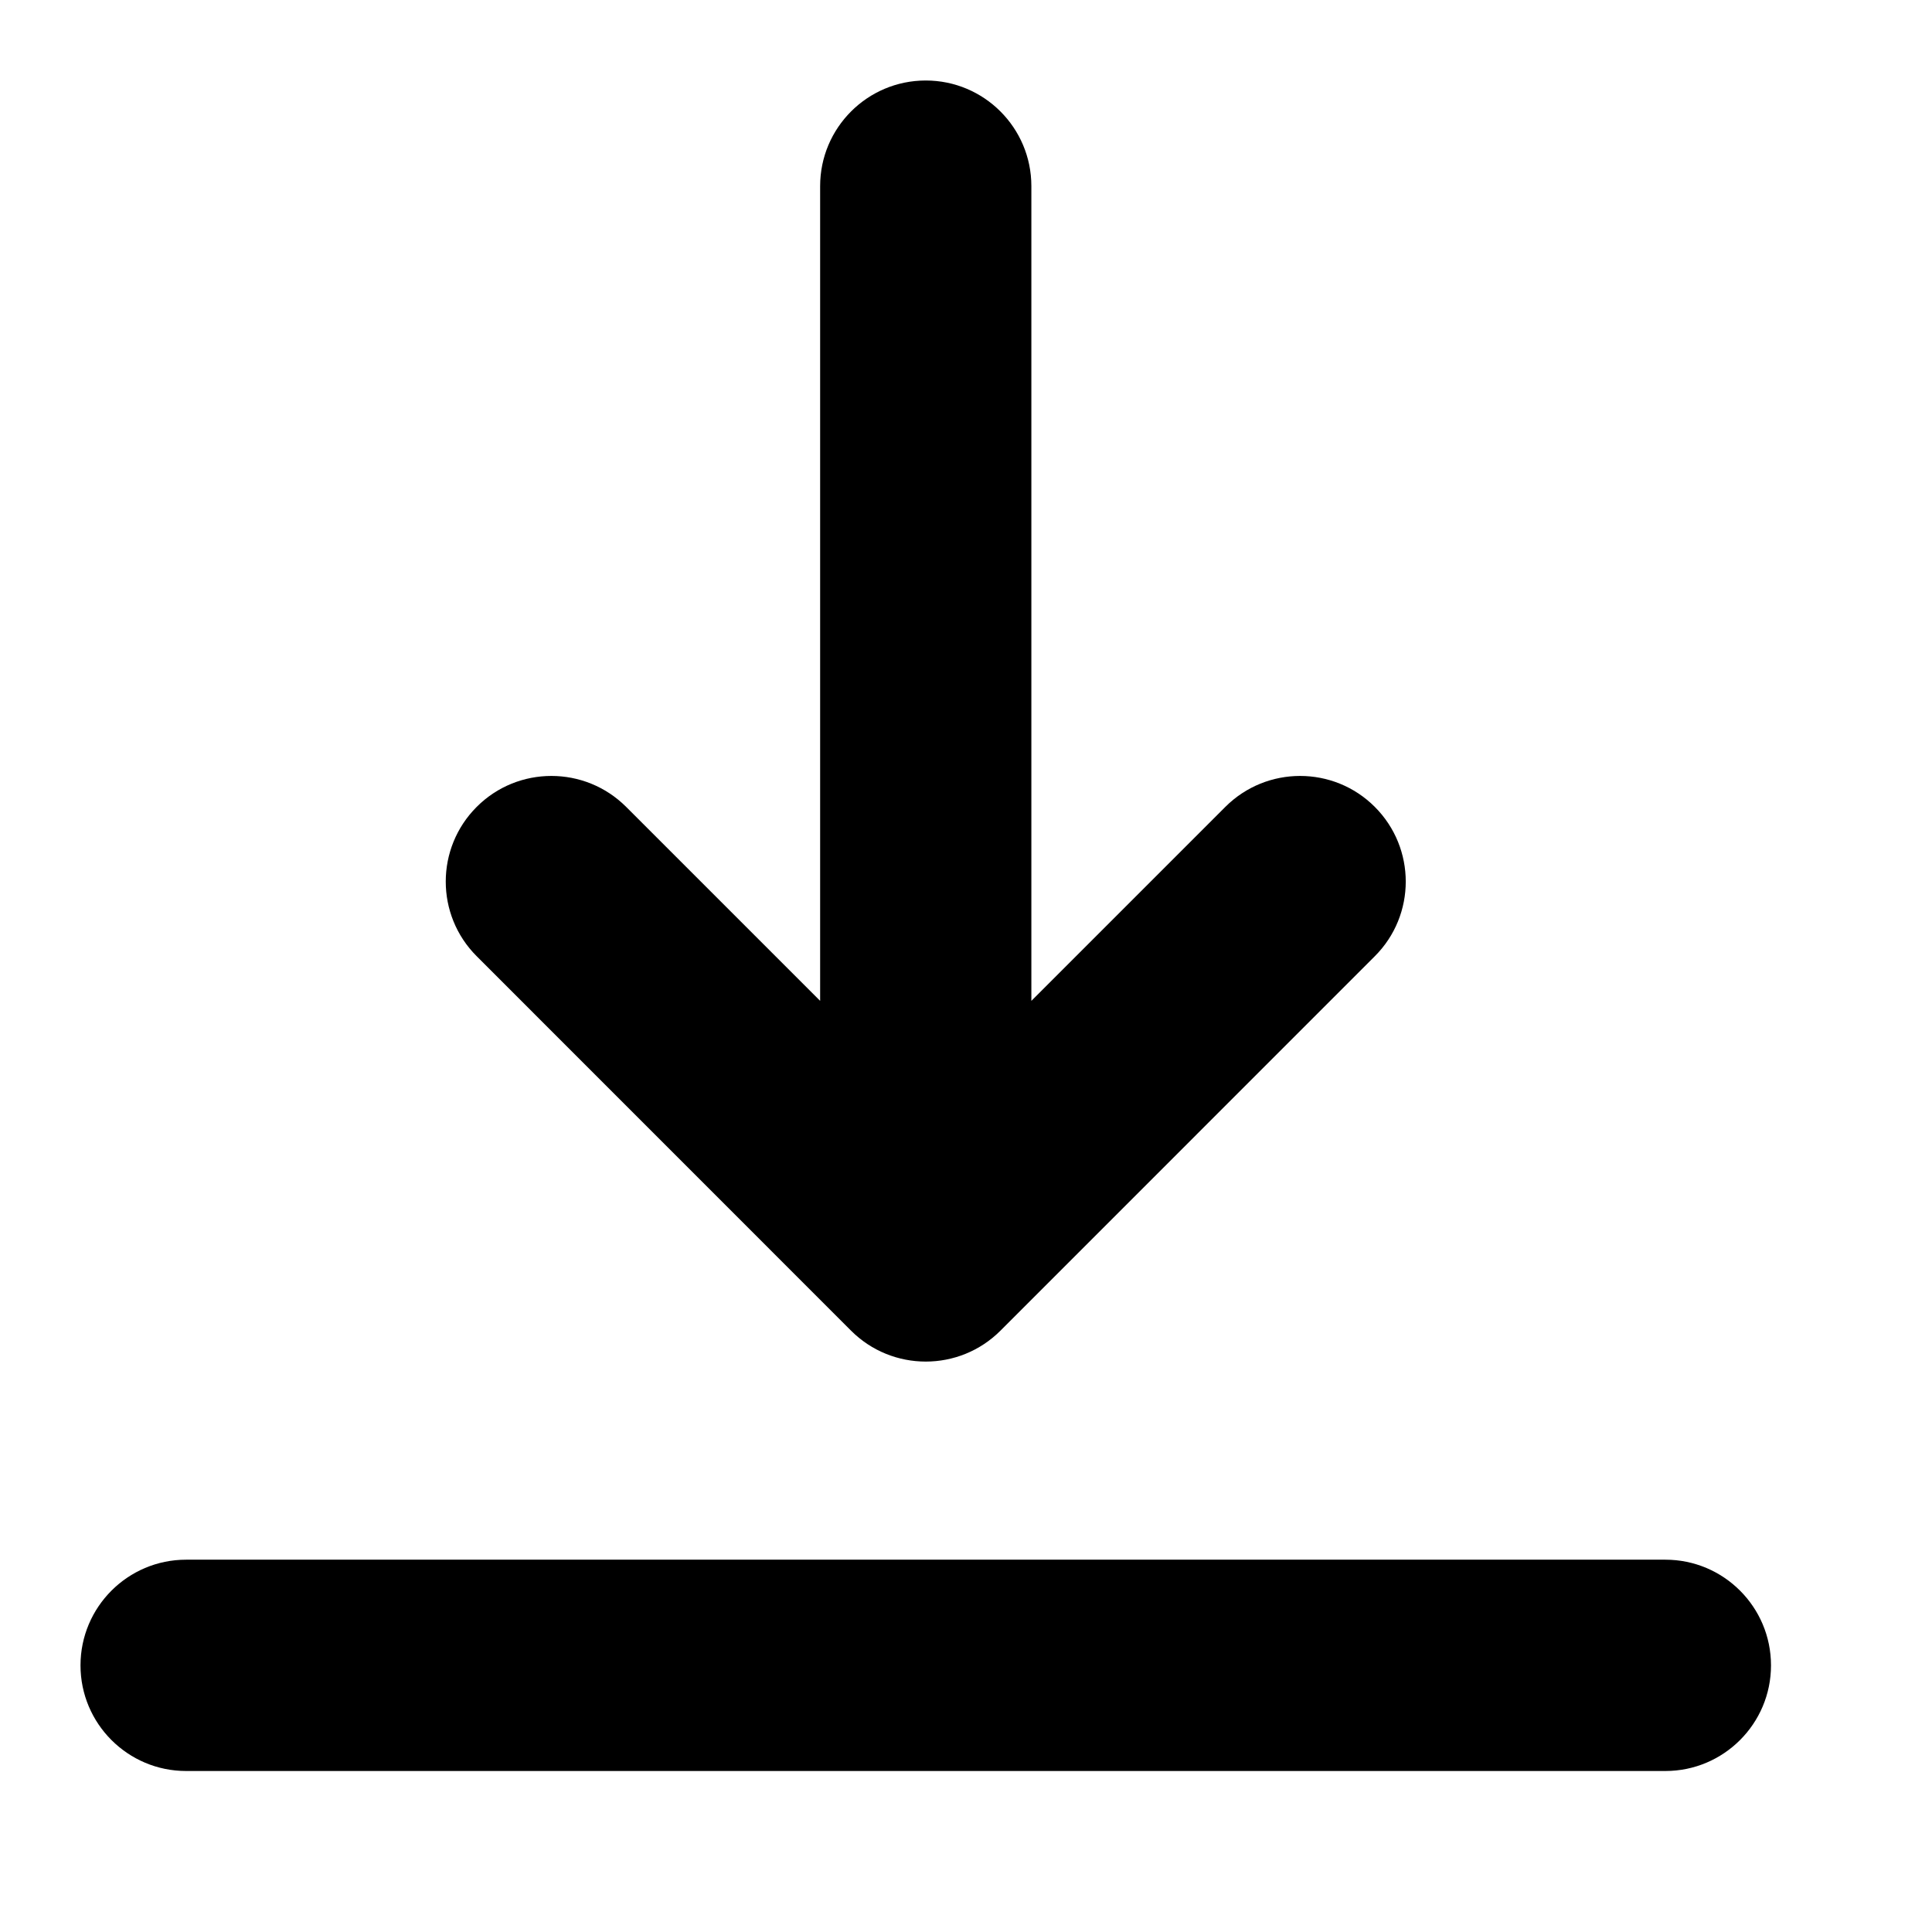 <svg width="24" height="24" viewBox="0 0 24 24" fill="none" xmlns="http://www.w3.org/2000/svg">
<path d="M22 20.688C22 21.412 21.412 22 20.688 22H2.312C1.588 22 1 21.412 1 20.688C1 19.963 1.588 19.375 2.312 19.375H20.688C21.412 19.375 22 19.963 22 20.688ZM10.572 16.53C10.828 16.786 11.164 16.914 11.5 16.914C11.836 16.914 12.172 16.786 12.428 16.53L17.078 11.879C17.591 11.367 17.591 10.536 17.078 10.023C16.566 9.511 15.735 9.511 15.222 10.023L12.812 12.433V2.312C12.812 1.588 12.225 1 11.5 1C10.775 1 10.188 1.588 10.188 2.312V12.433L7.778 10.023C7.265 9.511 6.434 9.511 5.922 10.023C5.409 10.536 5.409 11.367 5.922 11.879L10.572 16.53Z" fill="black"/>
</svg>
